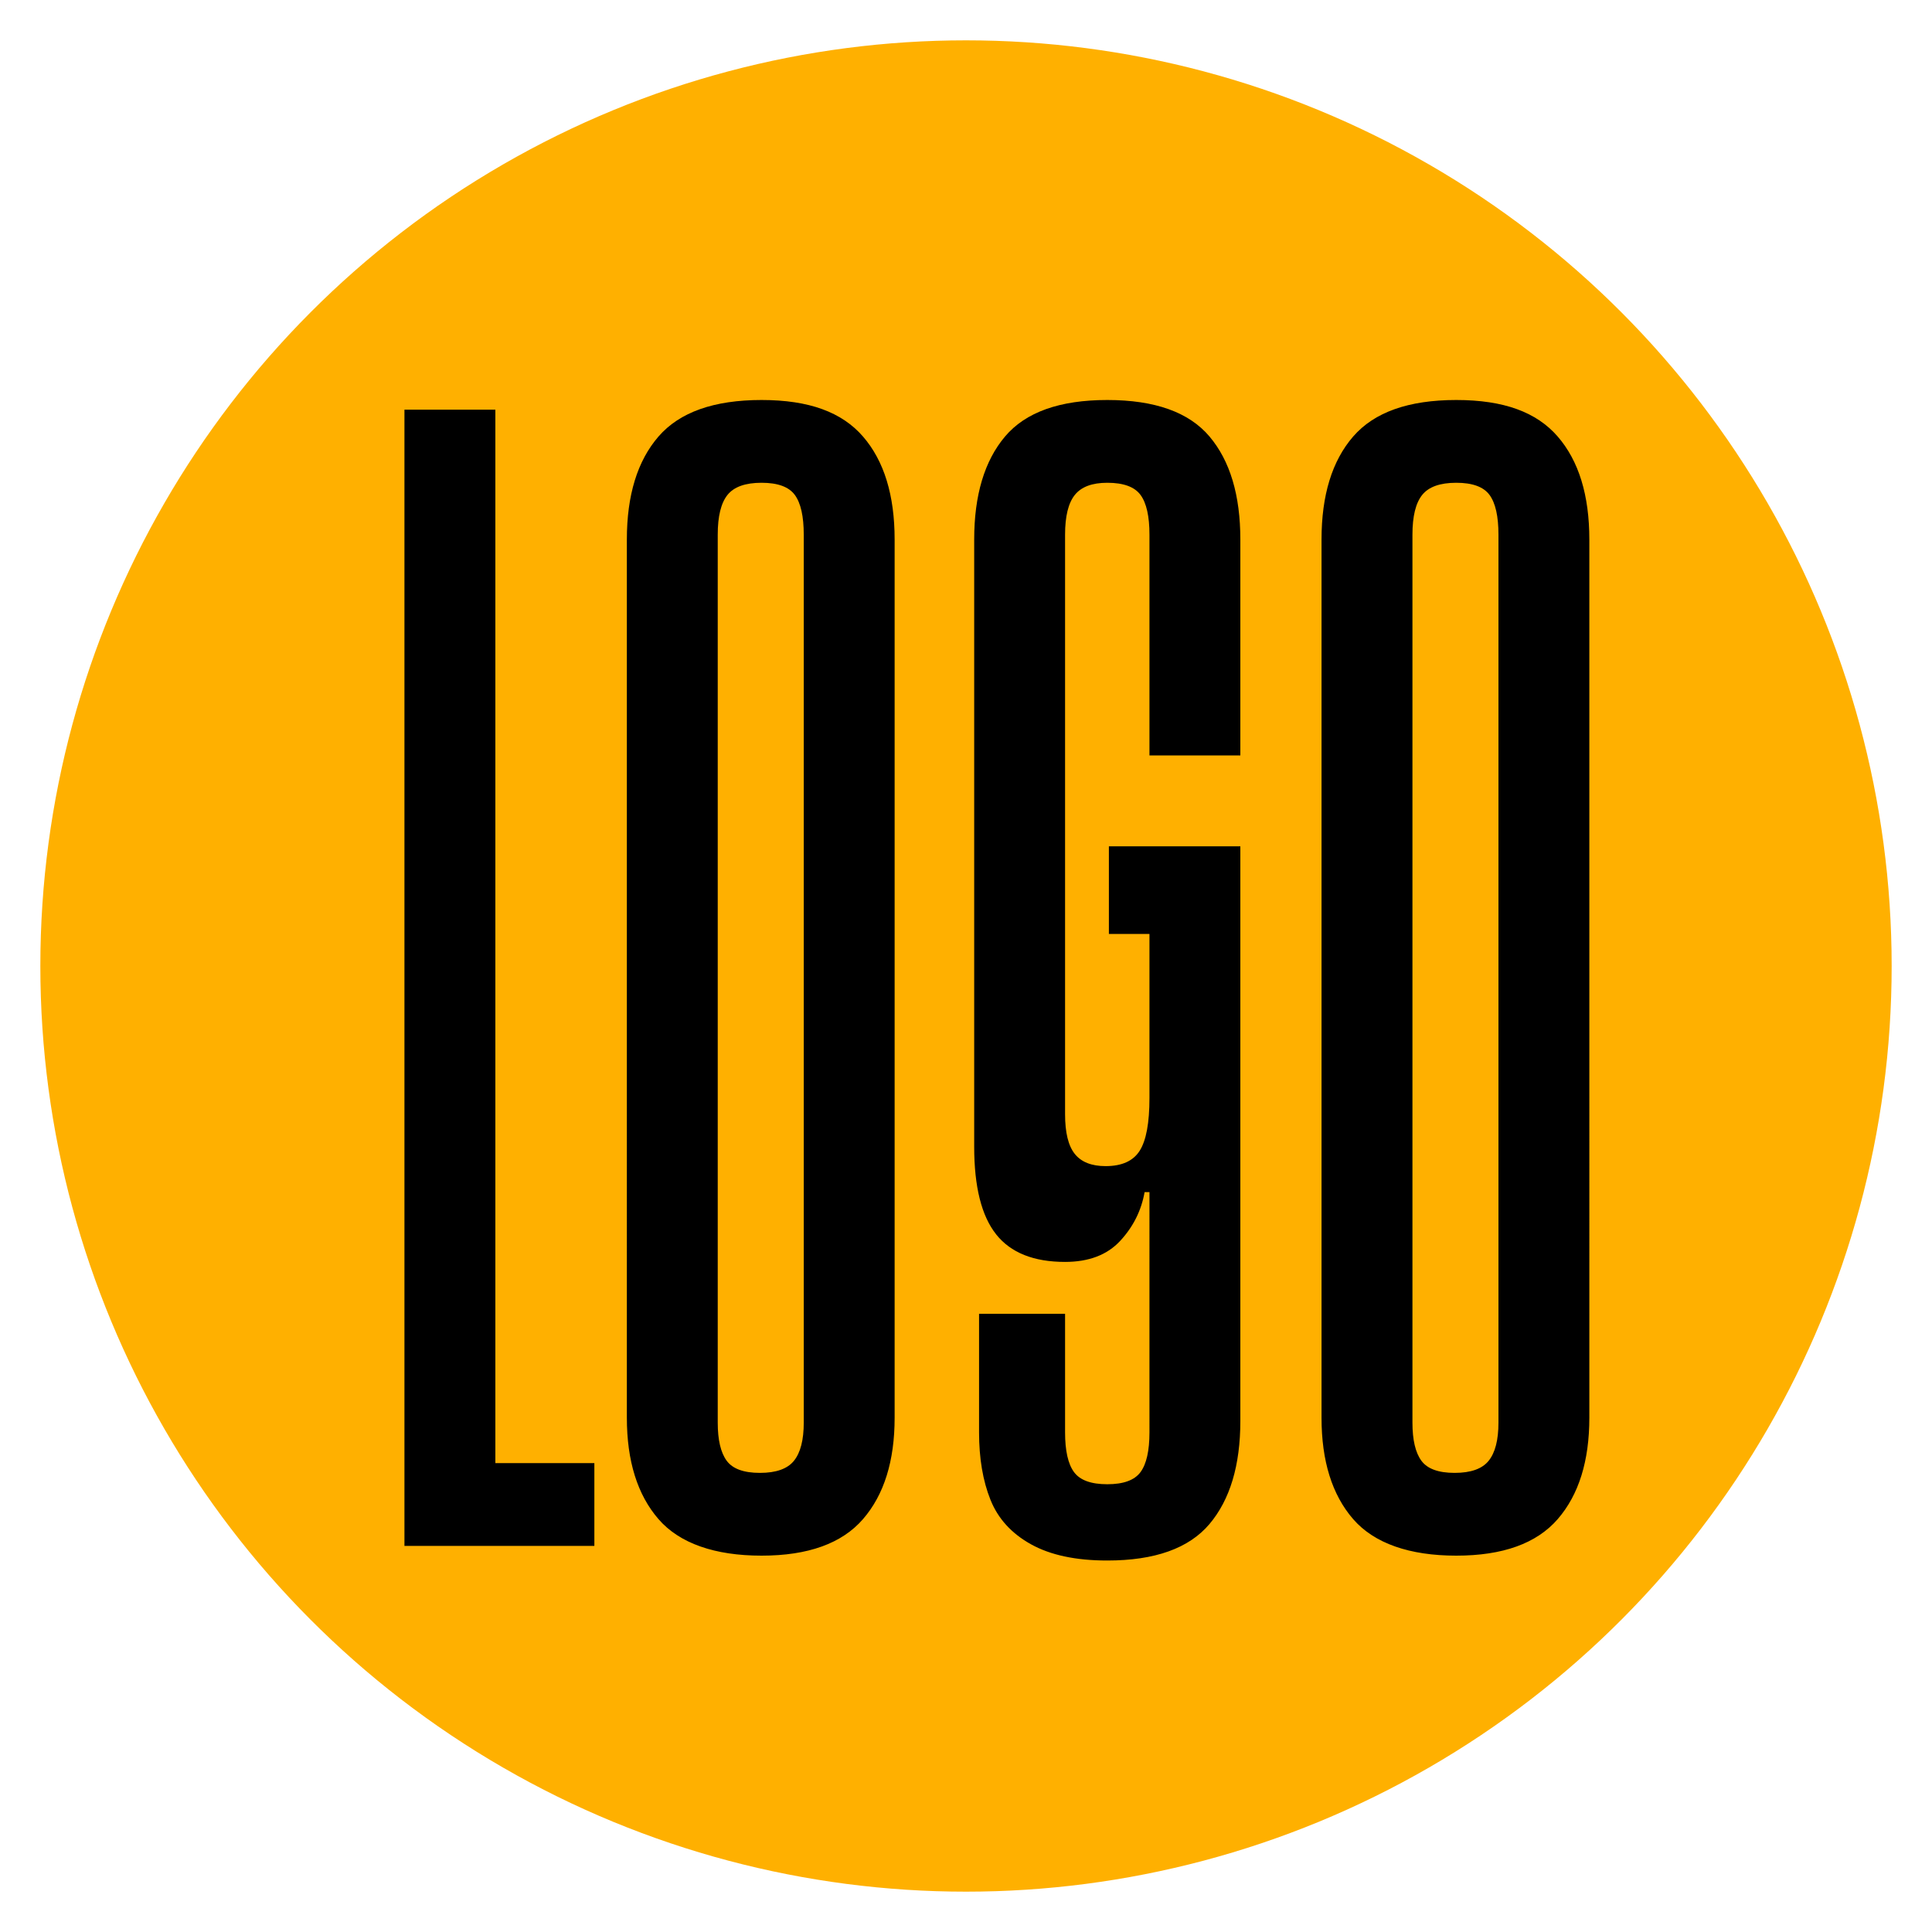 <svg xmlns="http://www.w3.org/2000/svg" viewBox="0 0 500 500"><circle cx="250" cy="250" r="239.56" style="fill:#ffb000"/><path d="M104.68 106.03h23.52v272.63h25.62v21.42h-49.15V106.03ZM170.42 393.15c-5.46-6.3-8.19-15.05-8.19-26.25V139.64c0-11.48 2.73-20.37 8.19-26.67 5.46-6.3 14.35-9.45 26.67-9.45s20.79 3.15 26.25 9.45c5.46 6.3 8.19 15.19 8.19 26.67V366.9c0 11.2-2.73 19.95-8.19 26.25-5.46 6.3-14.22 9.45-26.25 9.45s-21.21-3.15-26.67-9.45Zm35.07-15.12c1.68-2.1 2.52-5.39 2.52-9.87V138.38c0-4.76-.77-8.19-2.31-10.29-1.54-2.1-4.41-3.15-8.61-3.15s-7.14 1.05-8.82 3.15-2.52 5.53-2.52 10.29v229.78c0 4.48.77 7.77 2.31 9.87 1.54 2.1 4.41 3.15 8.61 3.15s7.14-1.05 8.82-3.15ZM257.79 319.43c-3.78-4.76-5.67-12.32-5.67-22.68V139.64c0-11.48 2.66-20.37 7.98-26.67 5.32-6.3 14.14-9.45 26.46-9.45s21.14 3.15 26.46 9.45c5.32 6.3 7.98 15.19 7.98 26.67v55.87h-23.52v-57.13c0-4.76-.77-8.19-2.31-10.29-1.54-2.1-4.41-3.15-8.61-3.15-3.93 0-6.72 1.05-8.4 3.15s-2.52 5.53-2.52 10.29v149.97c0 4.77.84 8.19 2.52 10.29s4.34 3.15 7.98 3.15c4.2 0 7.14-1.33 8.82-3.99 1.68-2.66 2.52-7.21 2.52-13.65l3.78 24.37h-5.04c-.84 4.76-2.94 8.97-6.3 12.6-3.36 3.64-8.13 5.46-14.28 5.46-8.13 0-14.07-2.38-17.85-7.14Zm9.03 80.23c-5.04-2.8-8.55-6.65-10.5-11.55-1.96-4.9-2.94-10.71-2.94-17.43v-30.67h22.26v30.67c0 4.76.77 8.19 2.31 10.29 1.54 2.1 4.41 3.15 8.61 3.15s7.07-1.05 8.61-3.15c1.54-2.1 2.31-5.53 2.31-10.29V219.03H321v148.71c0 11.49-2.67 20.37-7.98 26.67-5.32 6.3-14.14 9.45-26.46 9.45-8.13 0-14.7-1.4-19.74-4.2Zm20.16-180.63h25.2v22.68h-25.2v-22.68ZM350.2 393.15c-5.46-6.3-8.19-15.05-8.19-26.25V139.64c0-11.48 2.73-20.37 8.19-26.67 5.46-6.3 14.35-9.45 26.68-9.45s20.79 3.15 26.25 9.45c5.46 6.3 8.19 15.19 8.19 26.67V366.9c0 11.2-2.73 19.95-8.19 26.25-5.46 6.3-14.22 9.45-26.25 9.45s-21.21-3.15-26.68-9.45Zm35.08-15.12c1.68-2.1 2.52-5.39 2.52-9.87V138.38c0-4.76-.77-8.19-2.31-10.29-1.54-2.1-4.41-3.15-8.61-3.15s-7.14 1.05-8.82 3.15c-1.68 2.1-2.52 5.53-2.52 10.29v229.78c0 4.48.77 7.77 2.31 9.87 1.54 2.1 4.41 3.15 8.61 3.15s7.14-1.05 8.82-3.15Z"/></svg>